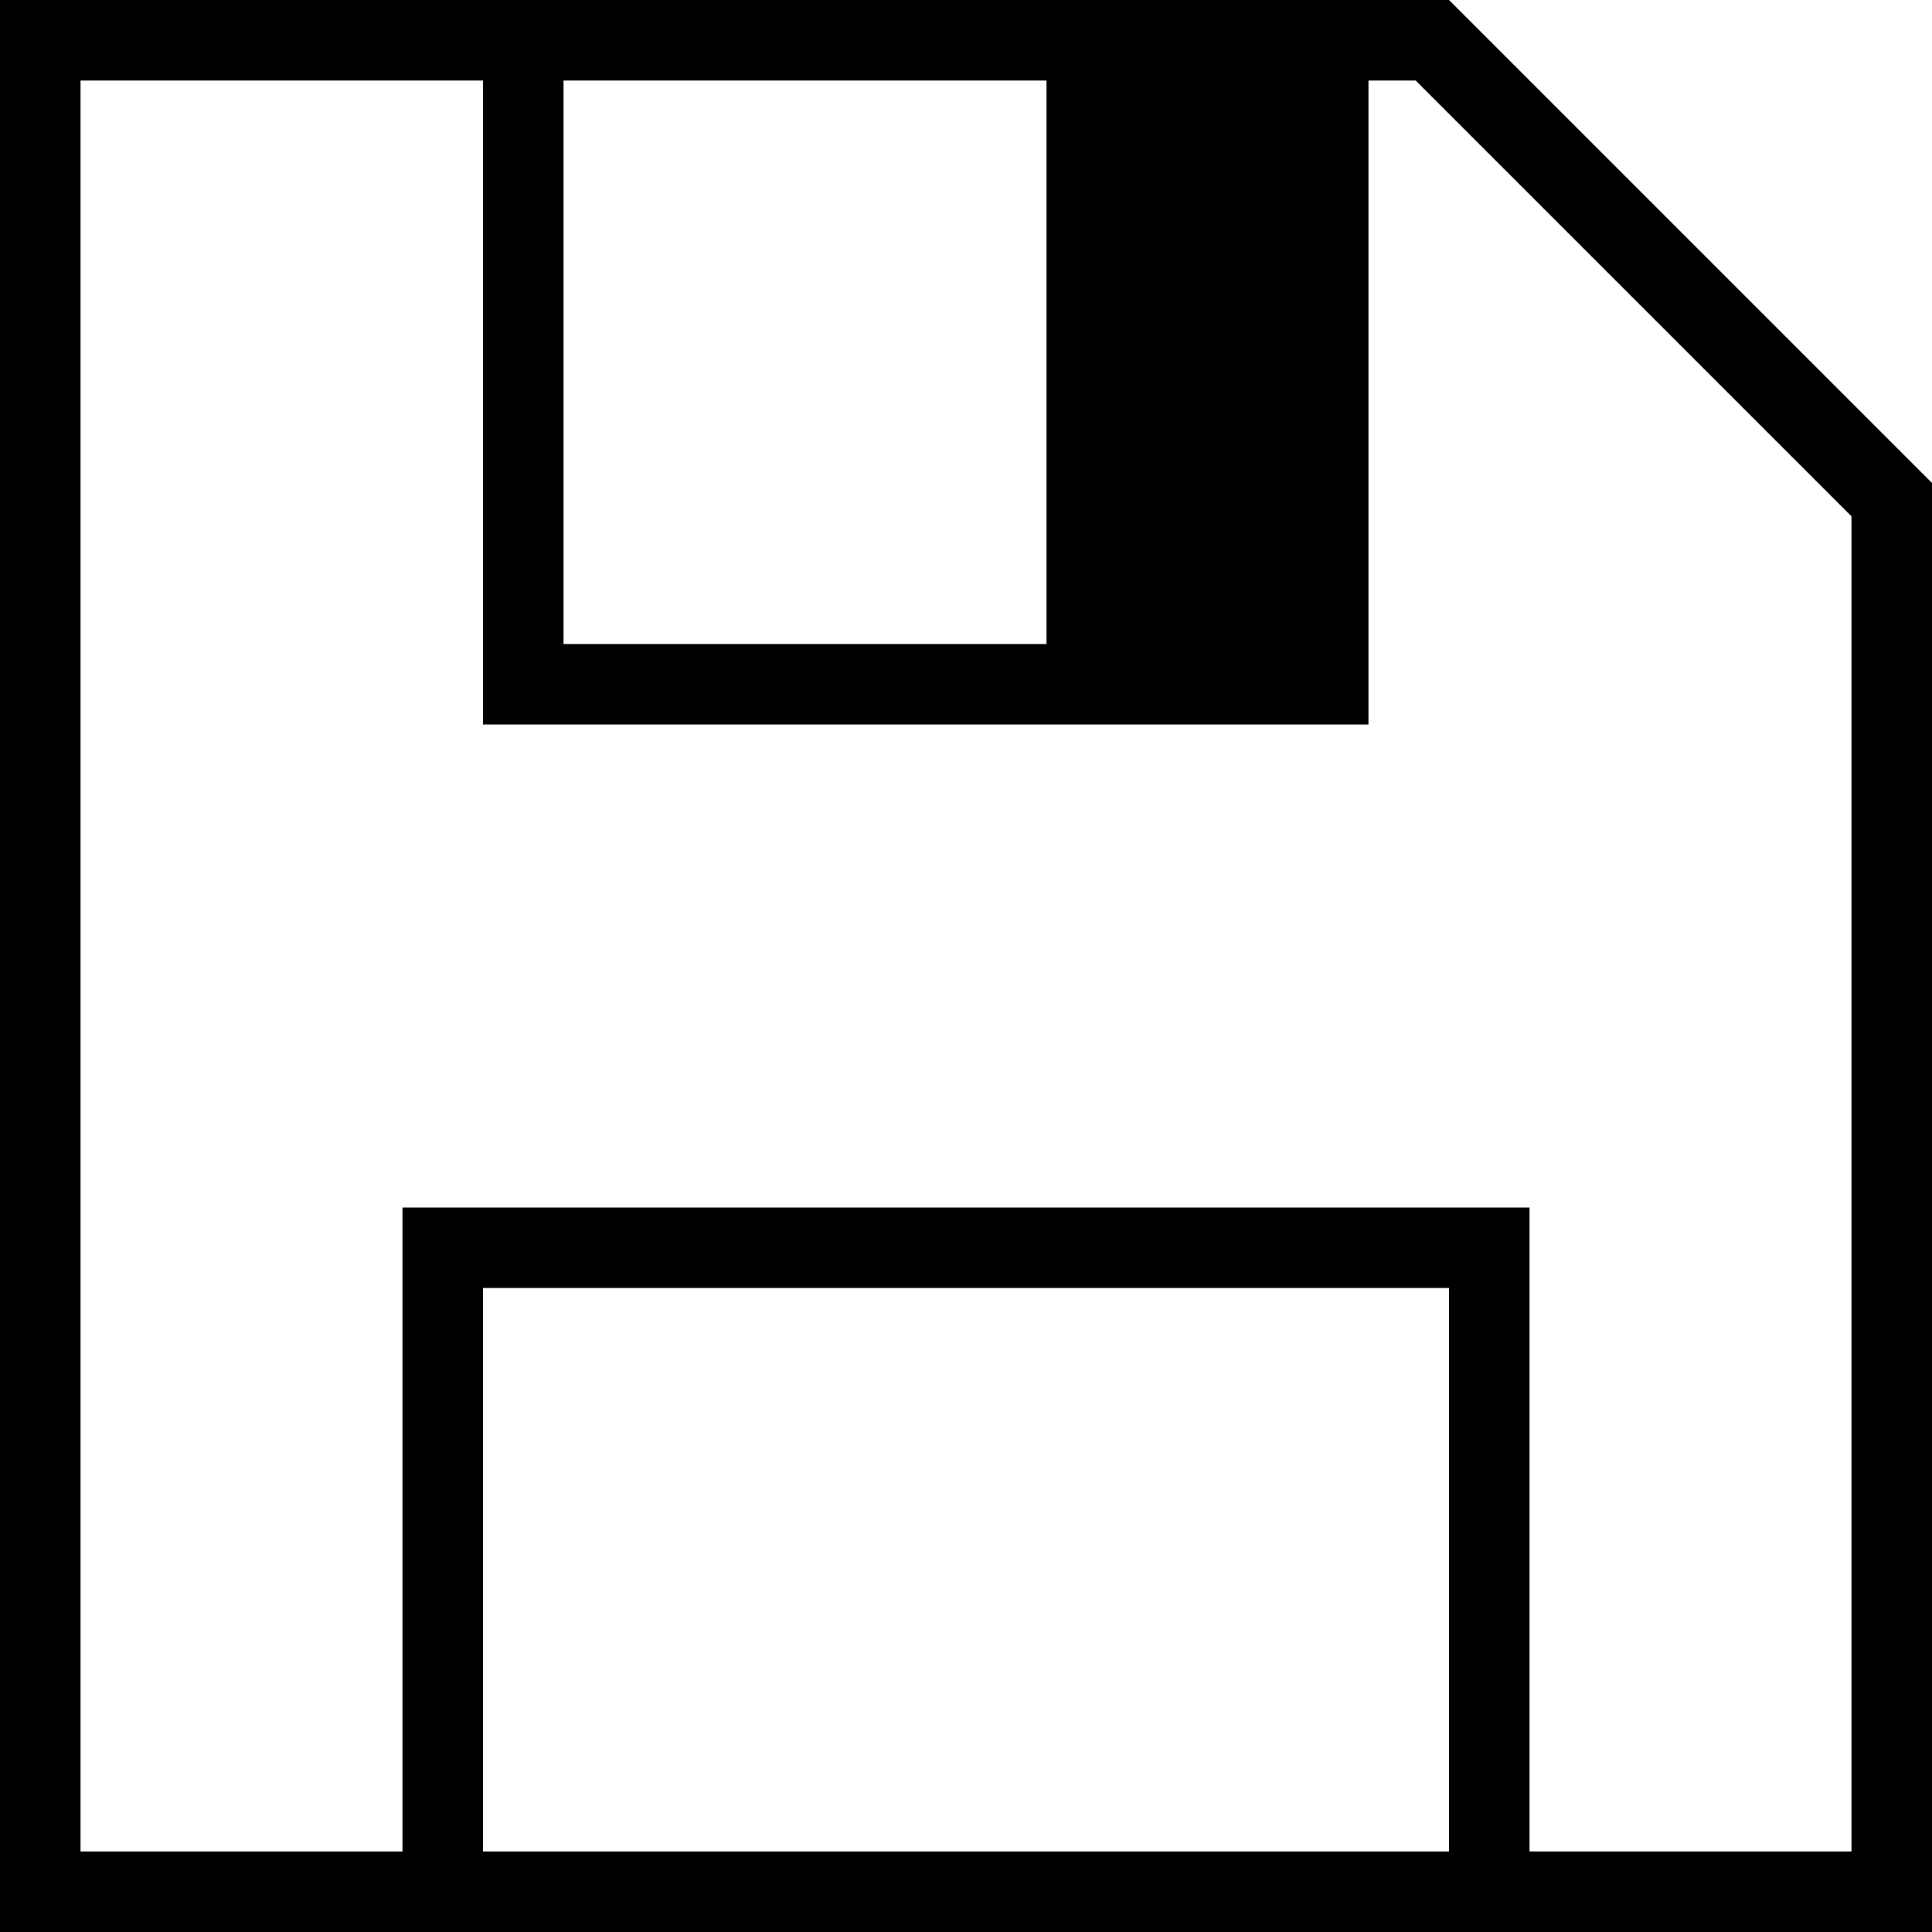 <?xml version="1.0" encoding="UTF-8" standalone="no"?>
<svg
   xmlns:dc="http://purl.org/dc/elements/1.1/"
   xmlns:cc="http://creativecommons.org/ns#"
   xmlns:rdf="http://www.w3.org/1999/02/22-rdf-syntax-ns#"
   xmlns:svg="http://www.w3.org/2000/svg"
   xmlns="http://www.w3.org/2000/svg"
   xmlns:sodipodi="http://sodipodi.sourceforge.net/DTD/sodipodi-0.dtd"
   xmlns:inkscape="http://www.inkscape.org/namespaces/inkscape"
   viewBox="0 0 64 64"
   width="512"
   height="512"
   version="1.1"
   id="svg17"
   sodipodi:docname="document-save.svg"
   inkscape:version="0.92.4 5da689c313, 2019-01-14">
  <defs
     id="defs21" />
  <sodipodi:namedview
     pagecolor="#ffffff"
     bordercolor="#666666"
     borderopacity="1"
     objecttolerance="10"
     gridtolerance="10"
     guidetolerance="10"
     inkscape:pageopacity="0"
     inkscape:pageshadow="2"
     inkscape:window-width="1366"
     inkscape:window-height="715"
     id="namedview19"
     showgrid="false"
     inkscape:zoom="0.70710678"
     inkscape:cx="-73.932251"
     inkscape:cy="165.40411"
     inkscape:window-x="0"
     inkscape:window-y="0"
     inkscape:window-maximized="1"
     inkscape:current-layer="svg17" />
  <path
     inkscape:connector-curvature="0"
     style="fill:currentColor;fill-opacity:1;stroke:none;stroke-width:2.667"
     d="M 0,0 V 64 H 13.333 50.667 64 V 16 L 61.333,13.333 50.667,2.667 48,0 H 45.333 16 Z M 2.667,2.667 H 16 V 24 H 45.333 V 2.667 h 1.562 L 61.333,17.104 V 61.333 H 50.667 V 40 H 13.333 V 61.333 H 2.667 Z m 16,0 H 34.667 V 21.333 H 18.667 Z M 16,42.667 H 48 V 61.333 H 16 Z"
     id="path60"
     class="ColorScheme-Text" />
</svg>
